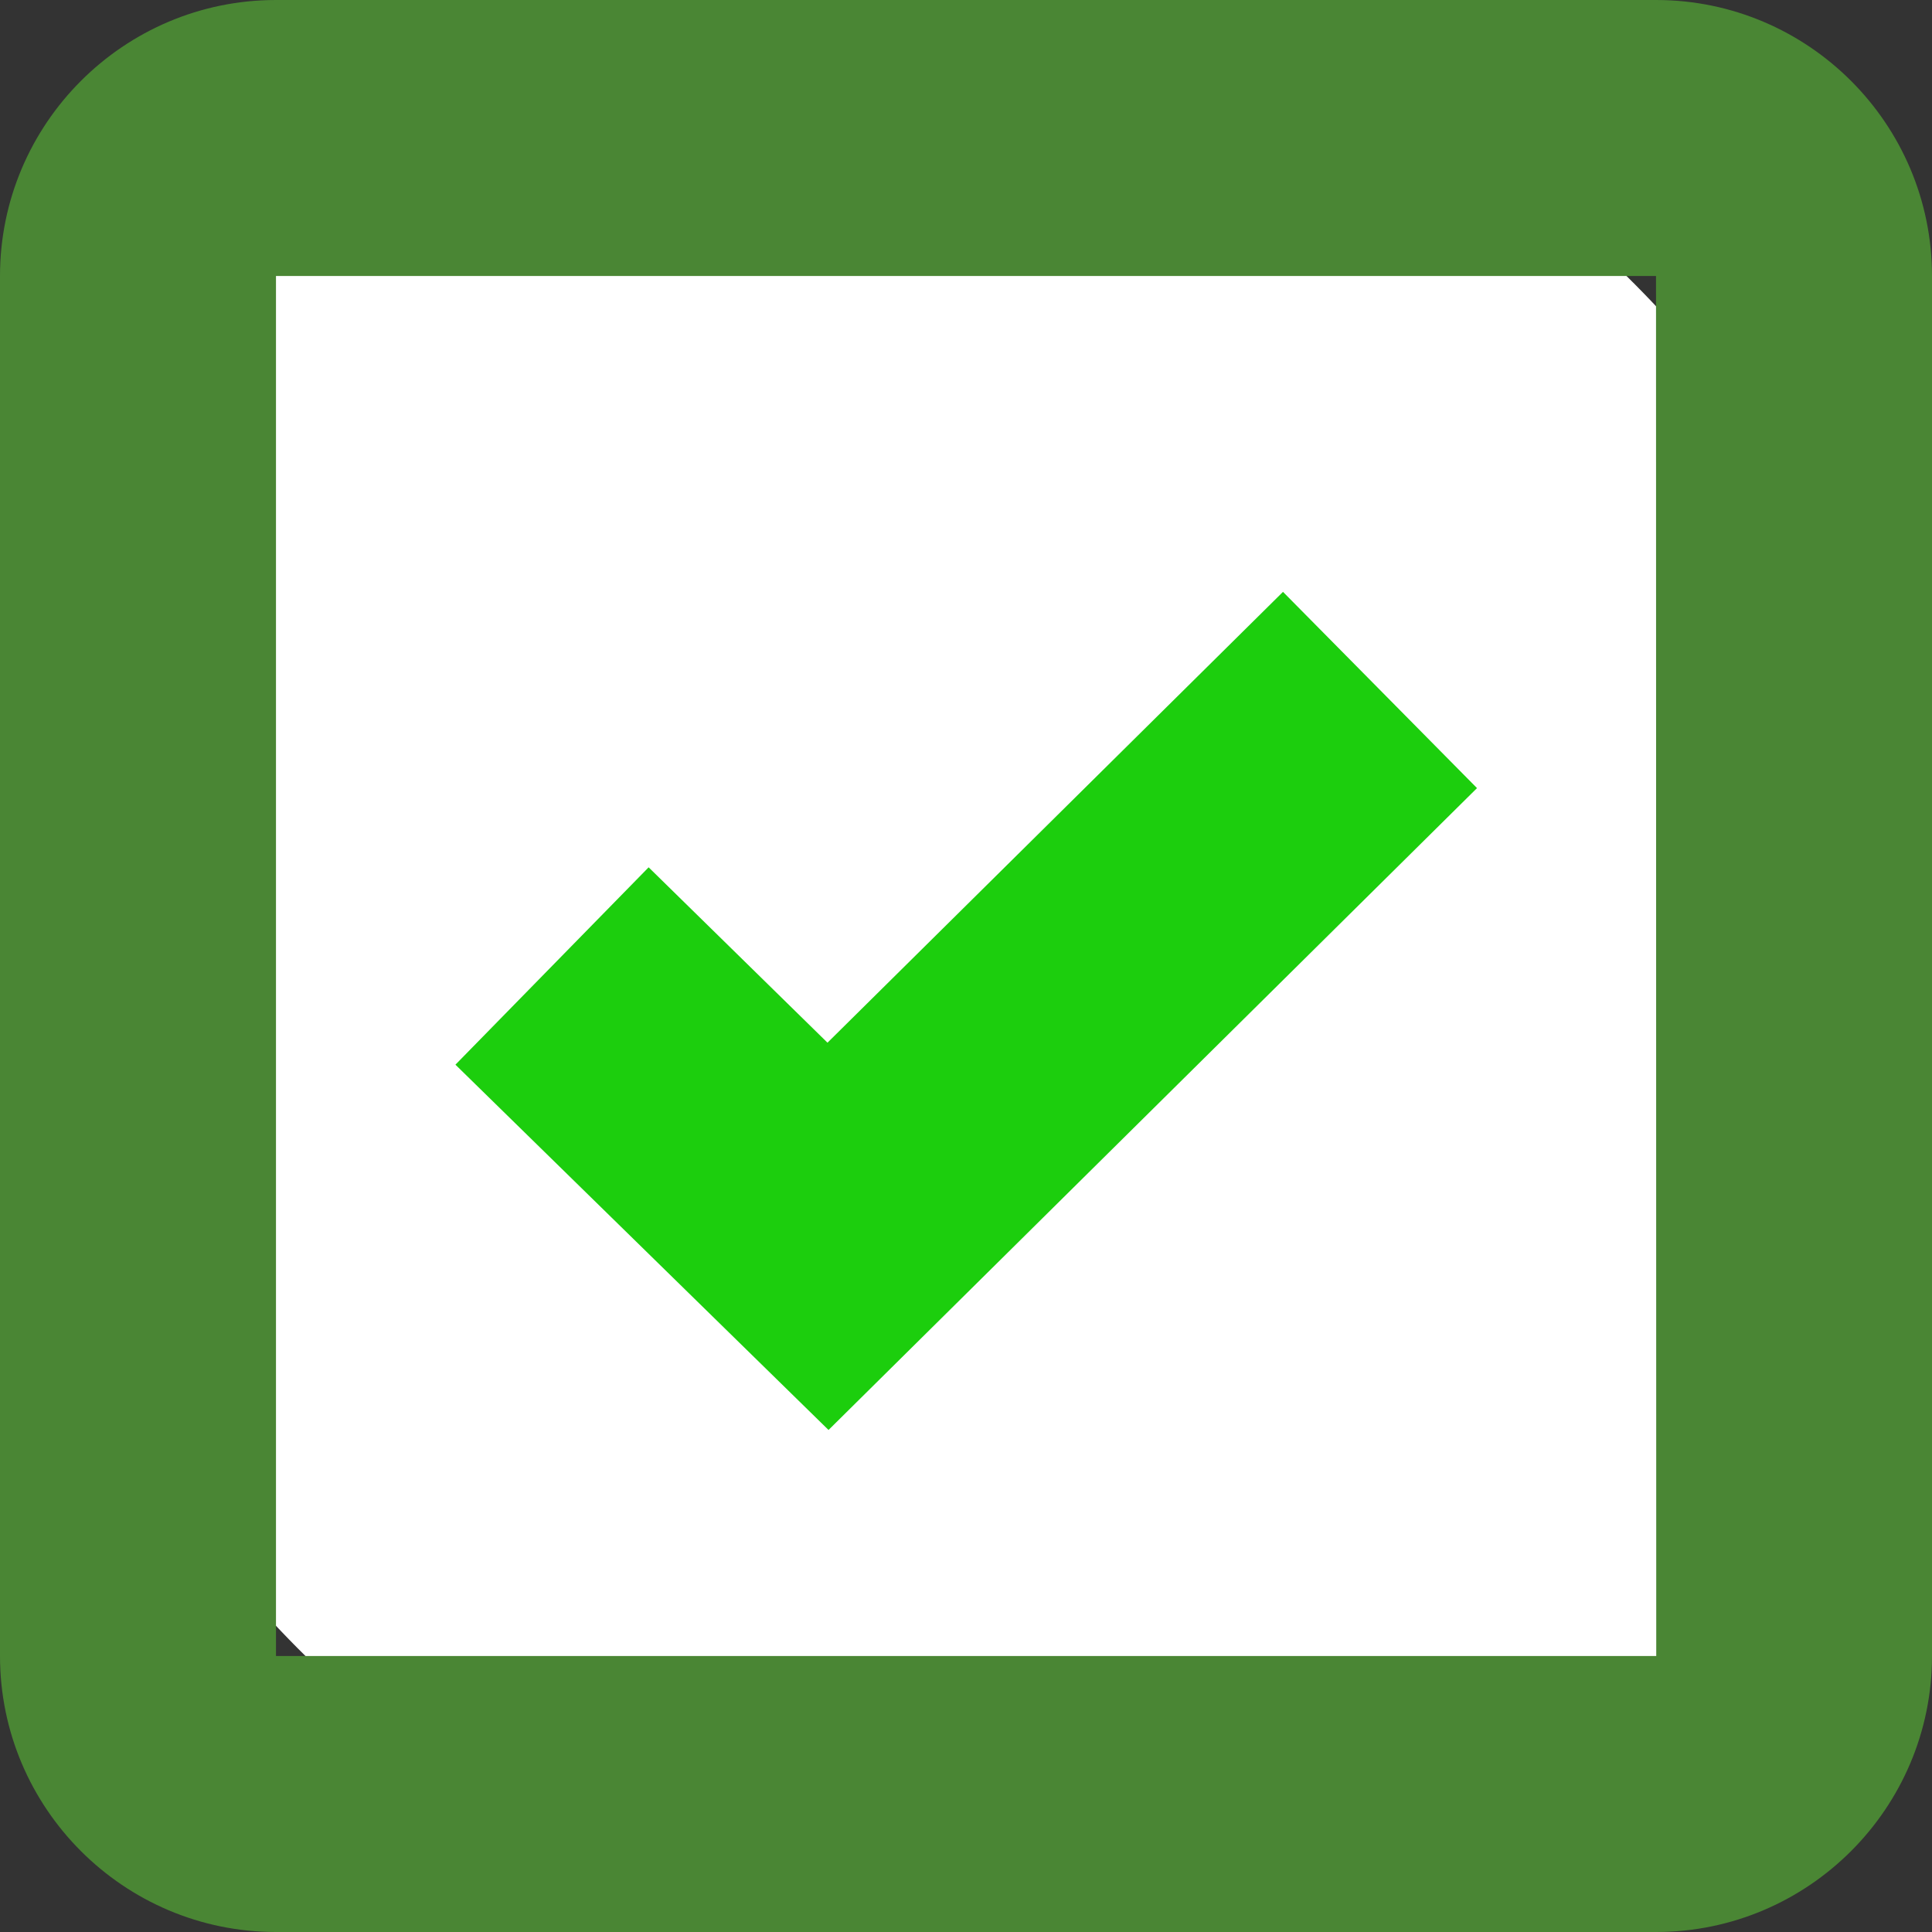 <svg width="26" height="26" viewBox="0 0 26 26" fill="none" xmlns="http://www.w3.org/2000/svg">
<rect x="0" y="0" width="26" height="26" fill="#333333" stroke="none"/>
<rect width="26" height="26" rx="12.54" fill="white"/>
<path d="M3.714 0C1.666 0 0 1.666 0 3.714V22.286C0 24.334 1.666 26 3.714 26H22.286C24.334 26 26 24.334 26 22.286V3.714C26 1.666 24.334 0 22.286 0H3.714ZM3.714 22.286V3.714H22.286L22.289 22.286H3.714Z" fill="#4A8634"/>
<path d="M11.136 14.032L8.729 11.672L6.129 14.328L11.15 19.244L19.877 10.606L17.266 7.965L11.136 14.032Z" fill="#1CCE0D"/>
</svg>
